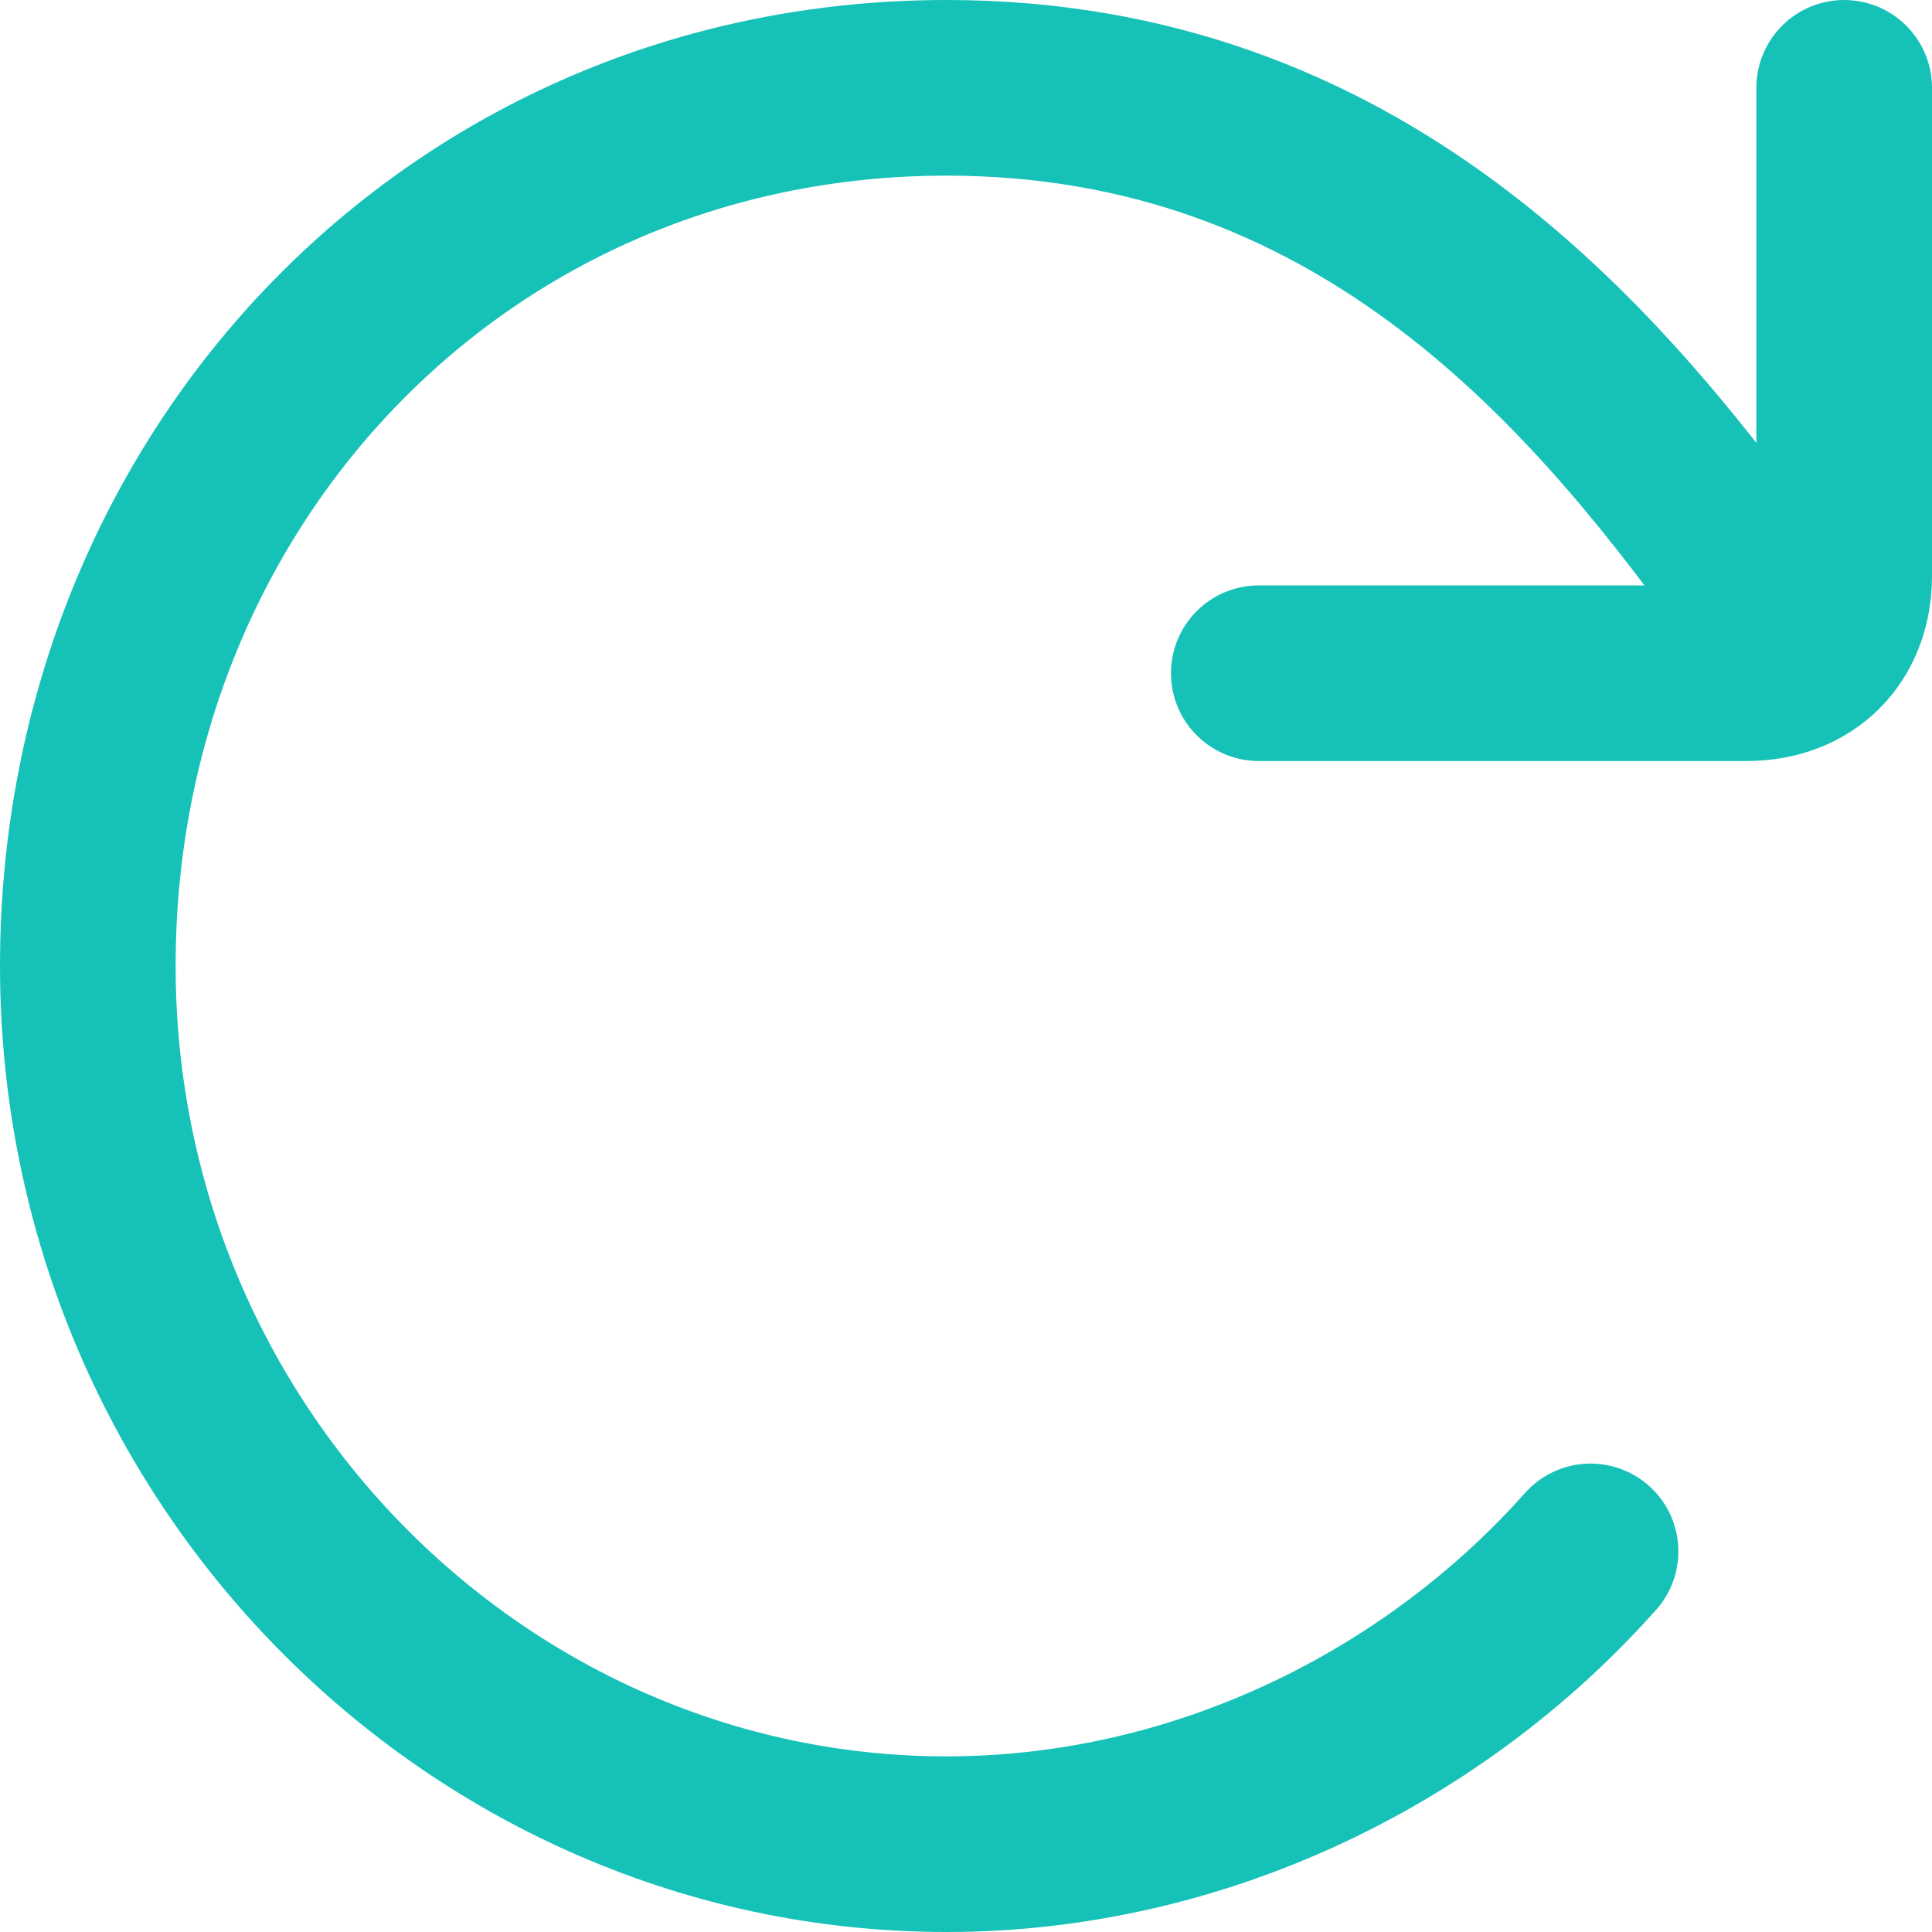 <svg width="11" height="11" viewBox="0 0 11 11" fill="none" xmlns="http://www.w3.org/2000/svg">
<path d="M9.944 3.278C9.056 2.056 7.722 0.5 5.389 0.5C2.611 0.5 0.5 2.722 0.5 5.5C0.5 8.278 2.722 10.5 5.389 10.5C6.833 10.5 8.167 9.833 9.056 8.833M10.5 0.5V3.278C10.5 3.611 10.278 3.833 9.944 3.833H7.167" stroke="#16C2B8" stroke-linecap="round"/>
</svg>
